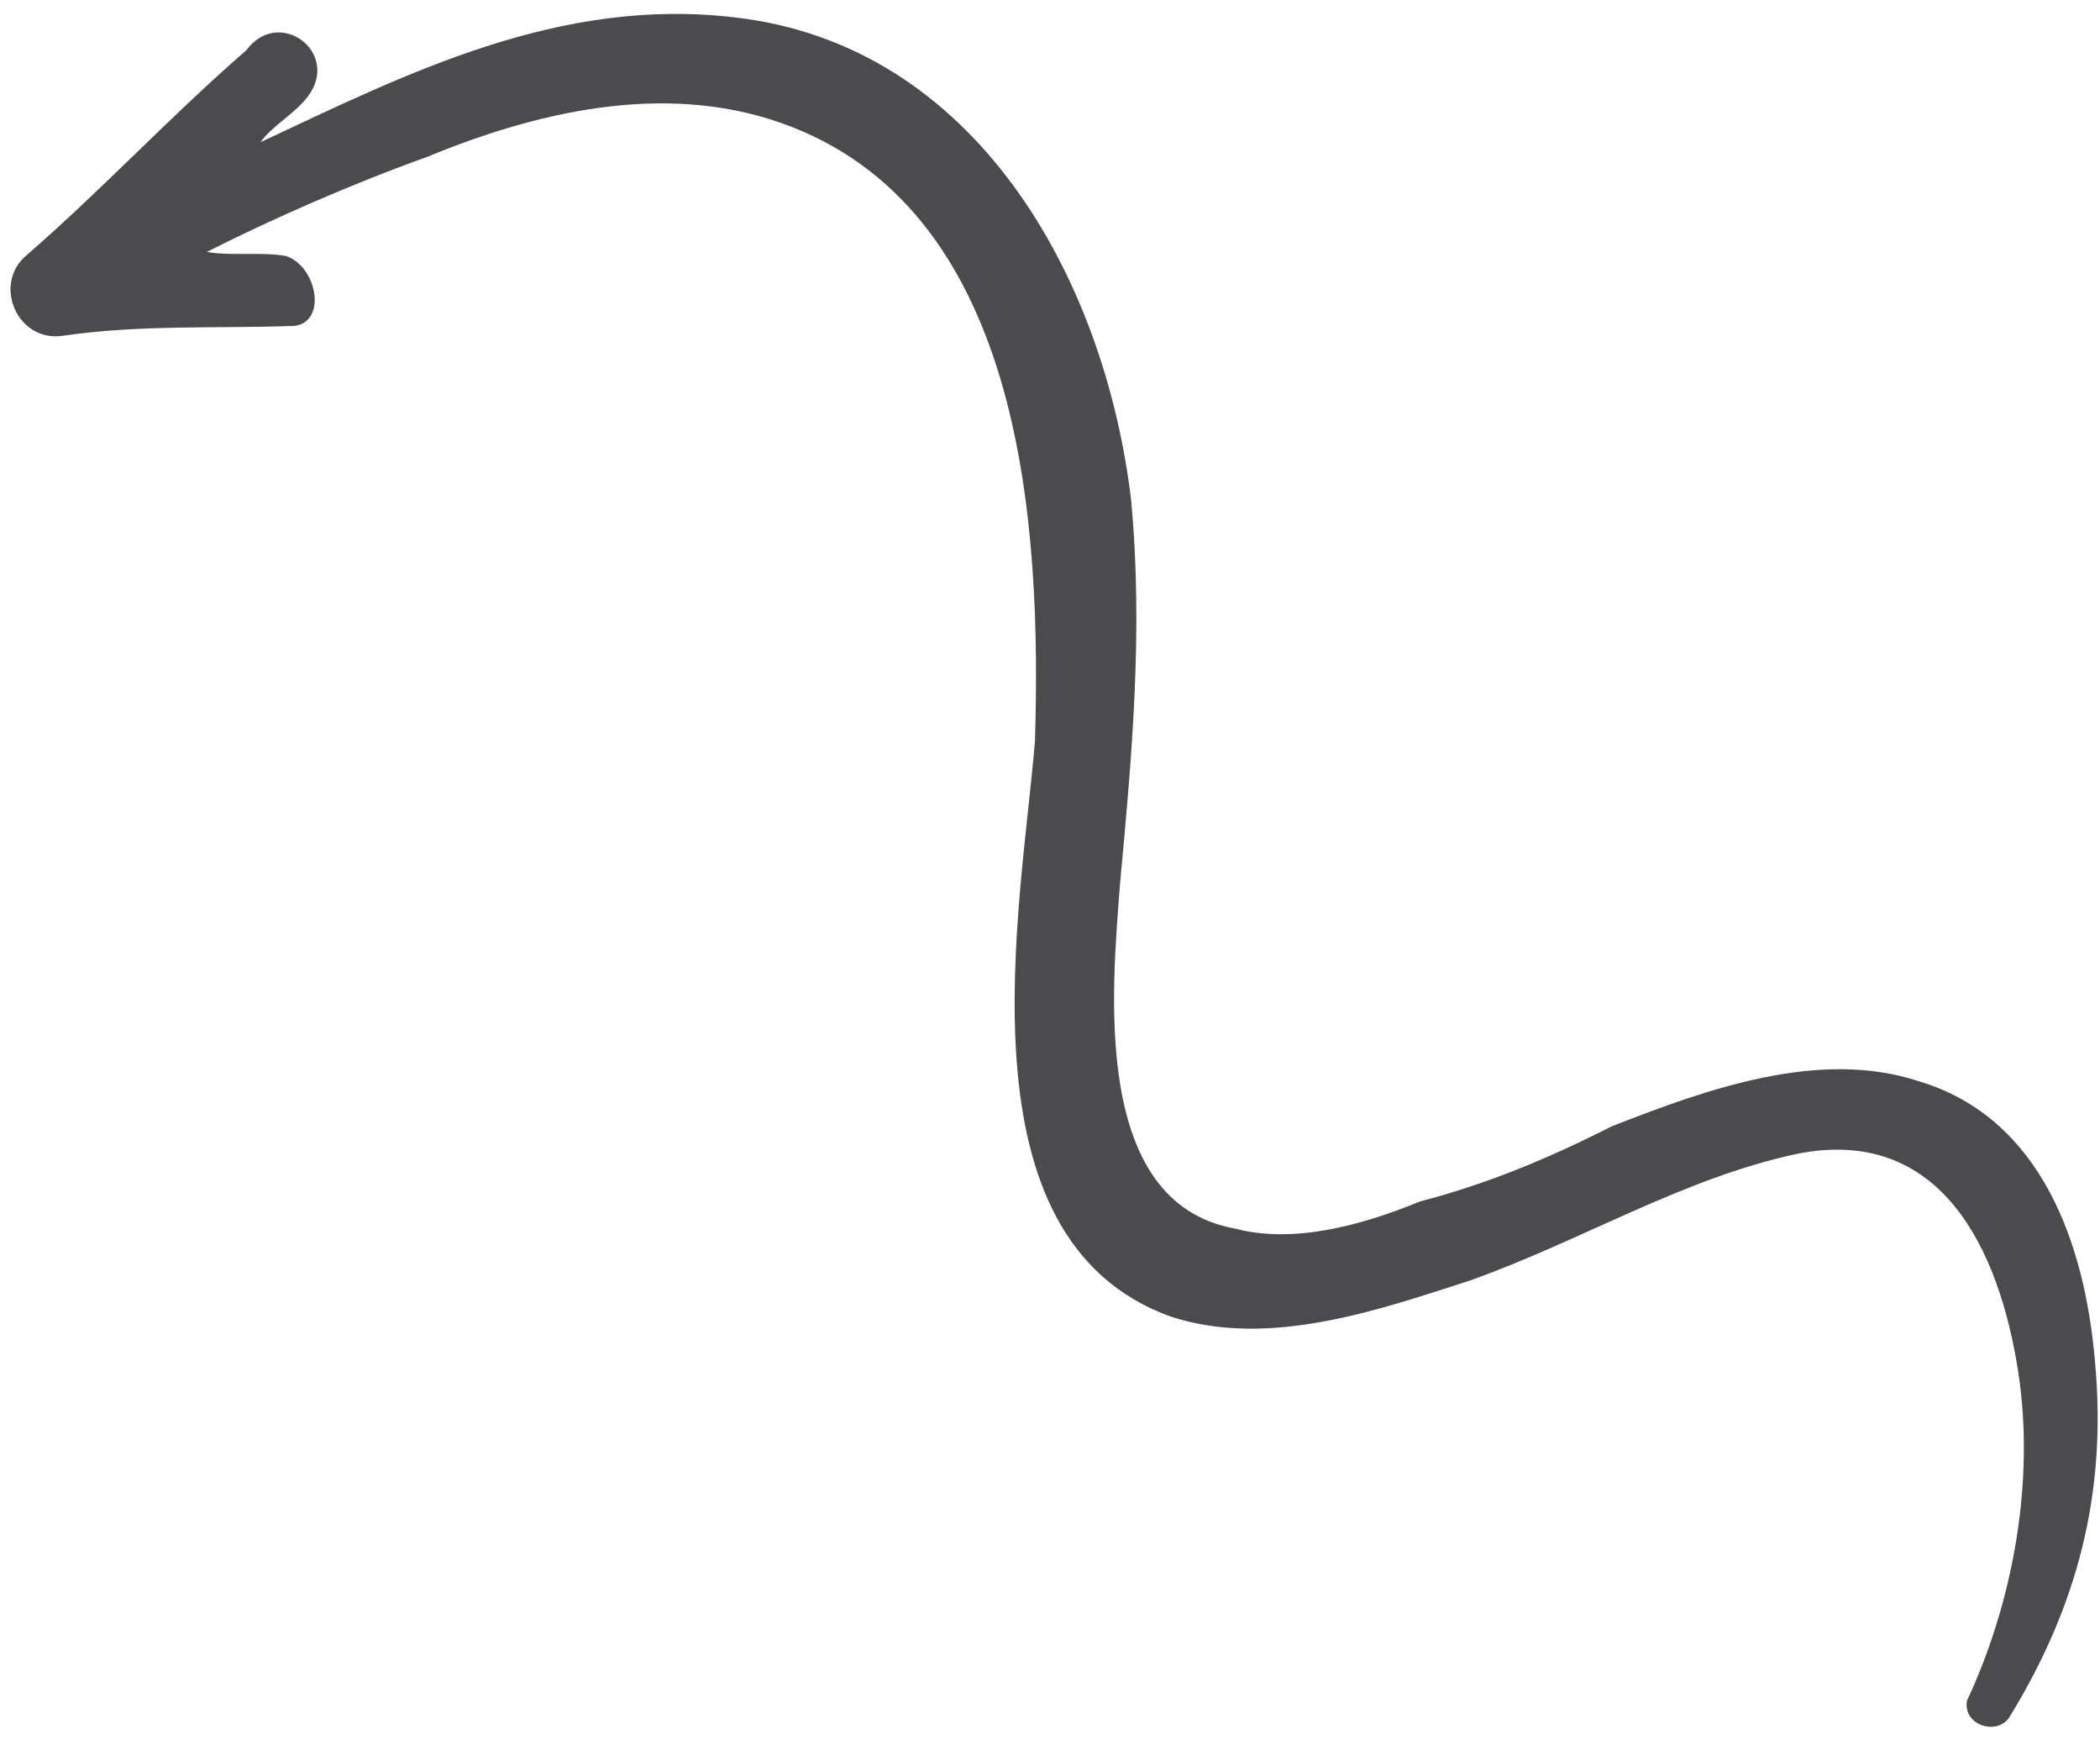<svg width="151" height="125" fill="none" xmlns="http://www.w3.org/2000/svg"><path d="M22.164 6.901c-.933 1.264-2.502 2.058-3.435 3.322C29.247 5.296 40.231-.264 52.87 1.256c17.22 1.972 26.55 18.623 28.46 34.676.891 9.445.044 18.582-.804 27.72-.55 7.403-2.119 22.842 8.314 24.686 4.114 1.084 8.992-.197 13.233-1.948 4.877-1.28 9.118-3.031 13.825-5.414 6.913-2.707 14.929-5.577 22.054-3.246 8.864 2.638 11.961 11.758 12.682 20.101.892 9.445-1.228 17.642-6.19 25.695-.933 1.264-3.308.487-3.011-1.246 3.392-7.259 4.876-15.926 3.688-23.637-1.358-8.813-5.557-17.77-15.948-15.678-8.185 1.768-15.395 6.209-23.41 9.078-6.447 2.076-14.462 4.945-21.587 2.614-15.523-5.6-10.733-29.4-9.758-41.372.466-15.277-.724-37.633-17.519-44.173-8.398-3.27-17.685-1.34-26.167 2.161-5.344 1.913-11.154 4.458-15.862 6.84 1.74.308 3.944-.017 5.683.29 2.375.778 3.054 5.184.213 5.039-5.047.18-10.73-.11-16.244.7-3.308.488-5.09-3.756-2.587-5.814C7.405 13.58 12.24 8.362 17.71 3.614c2.332-3.16 6.786.128 4.453 3.287z" fill="#4B4B4D"/></svg>